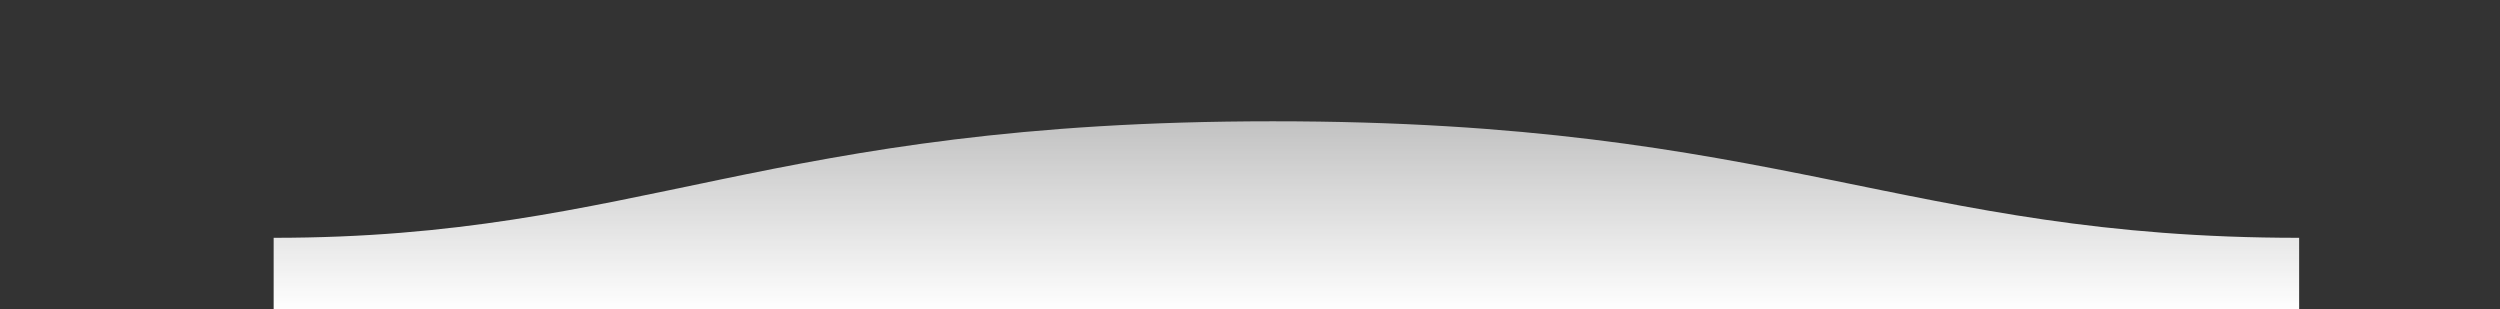 <svg xmlns="http://www.w3.org/2000/svg" width="1600" height="198"><rect width="100%" height="100%" fill="#333333" stroke="none"/><rect id="backgroundrect" width="100%" height="100%" x="0" y="0" fill="none" stroke="none"/>
  <defs>
    <linearGradient id="a" x1="50%" x2="50%" y1="-10.959%" y2="100%">
      <stop stop-color="#56a2ff" stop-opacity=".80" offset="0%"/>
      <stop stop-color="#3b21ff" offset="100%"/>
    </linearGradient>
  <linearGradient id="svg_2" x1="1" y1="0" x2="1" y2="1"><stop stop-color="#01a5af" stop-opacity="0.797" offset="0"/><stop stop-color="#01a5af" stop-opacity="0.996" offset="1"/></linearGradient><linearGradient id="svg_3" x1="1" y1="1"><stop stop-color="#ffffff" stop-opacity="1" offset="0"/><stop stop-color="#ffffff" stop-opacity="0.699" offset="1"/></linearGradient></defs>
  
<g class="currentLayer" style=""><title>Layer 1</title><path fill="url(#svg_3)" fill-rule="evenodd" d="M.005 121C311 121 409.898-.25 811 0c400 0 500 121 789 121v77H0s.005-48 .005-77z" transform="translate(174.399, 200.586) scale(1, 1.106) translate(-174.399, -200.586) translate(1472.42, 88.57) scale(1.051) translate(-1472.42, -88.57) translate(130.159, -2.381) translate(107.692, 197.734) scale(1, 1.262) translate(-107.692, -197.734) translate(-65.079, 14.286) translate(1407.24, 98.778) scale(0.877) translate(-1407.24, -98.778) translate(-0.794, 98.809) scale(0.879, 0.96) translate(0.794, -98.809) translate(-0.794, 198.794) scale(1, 0.499) translate(0.794, -198.794) matrix(-1, 0, 0, 1, 1600, 0)" id="svg_1" class="selected" fill-opacity="1"/></g></svg>